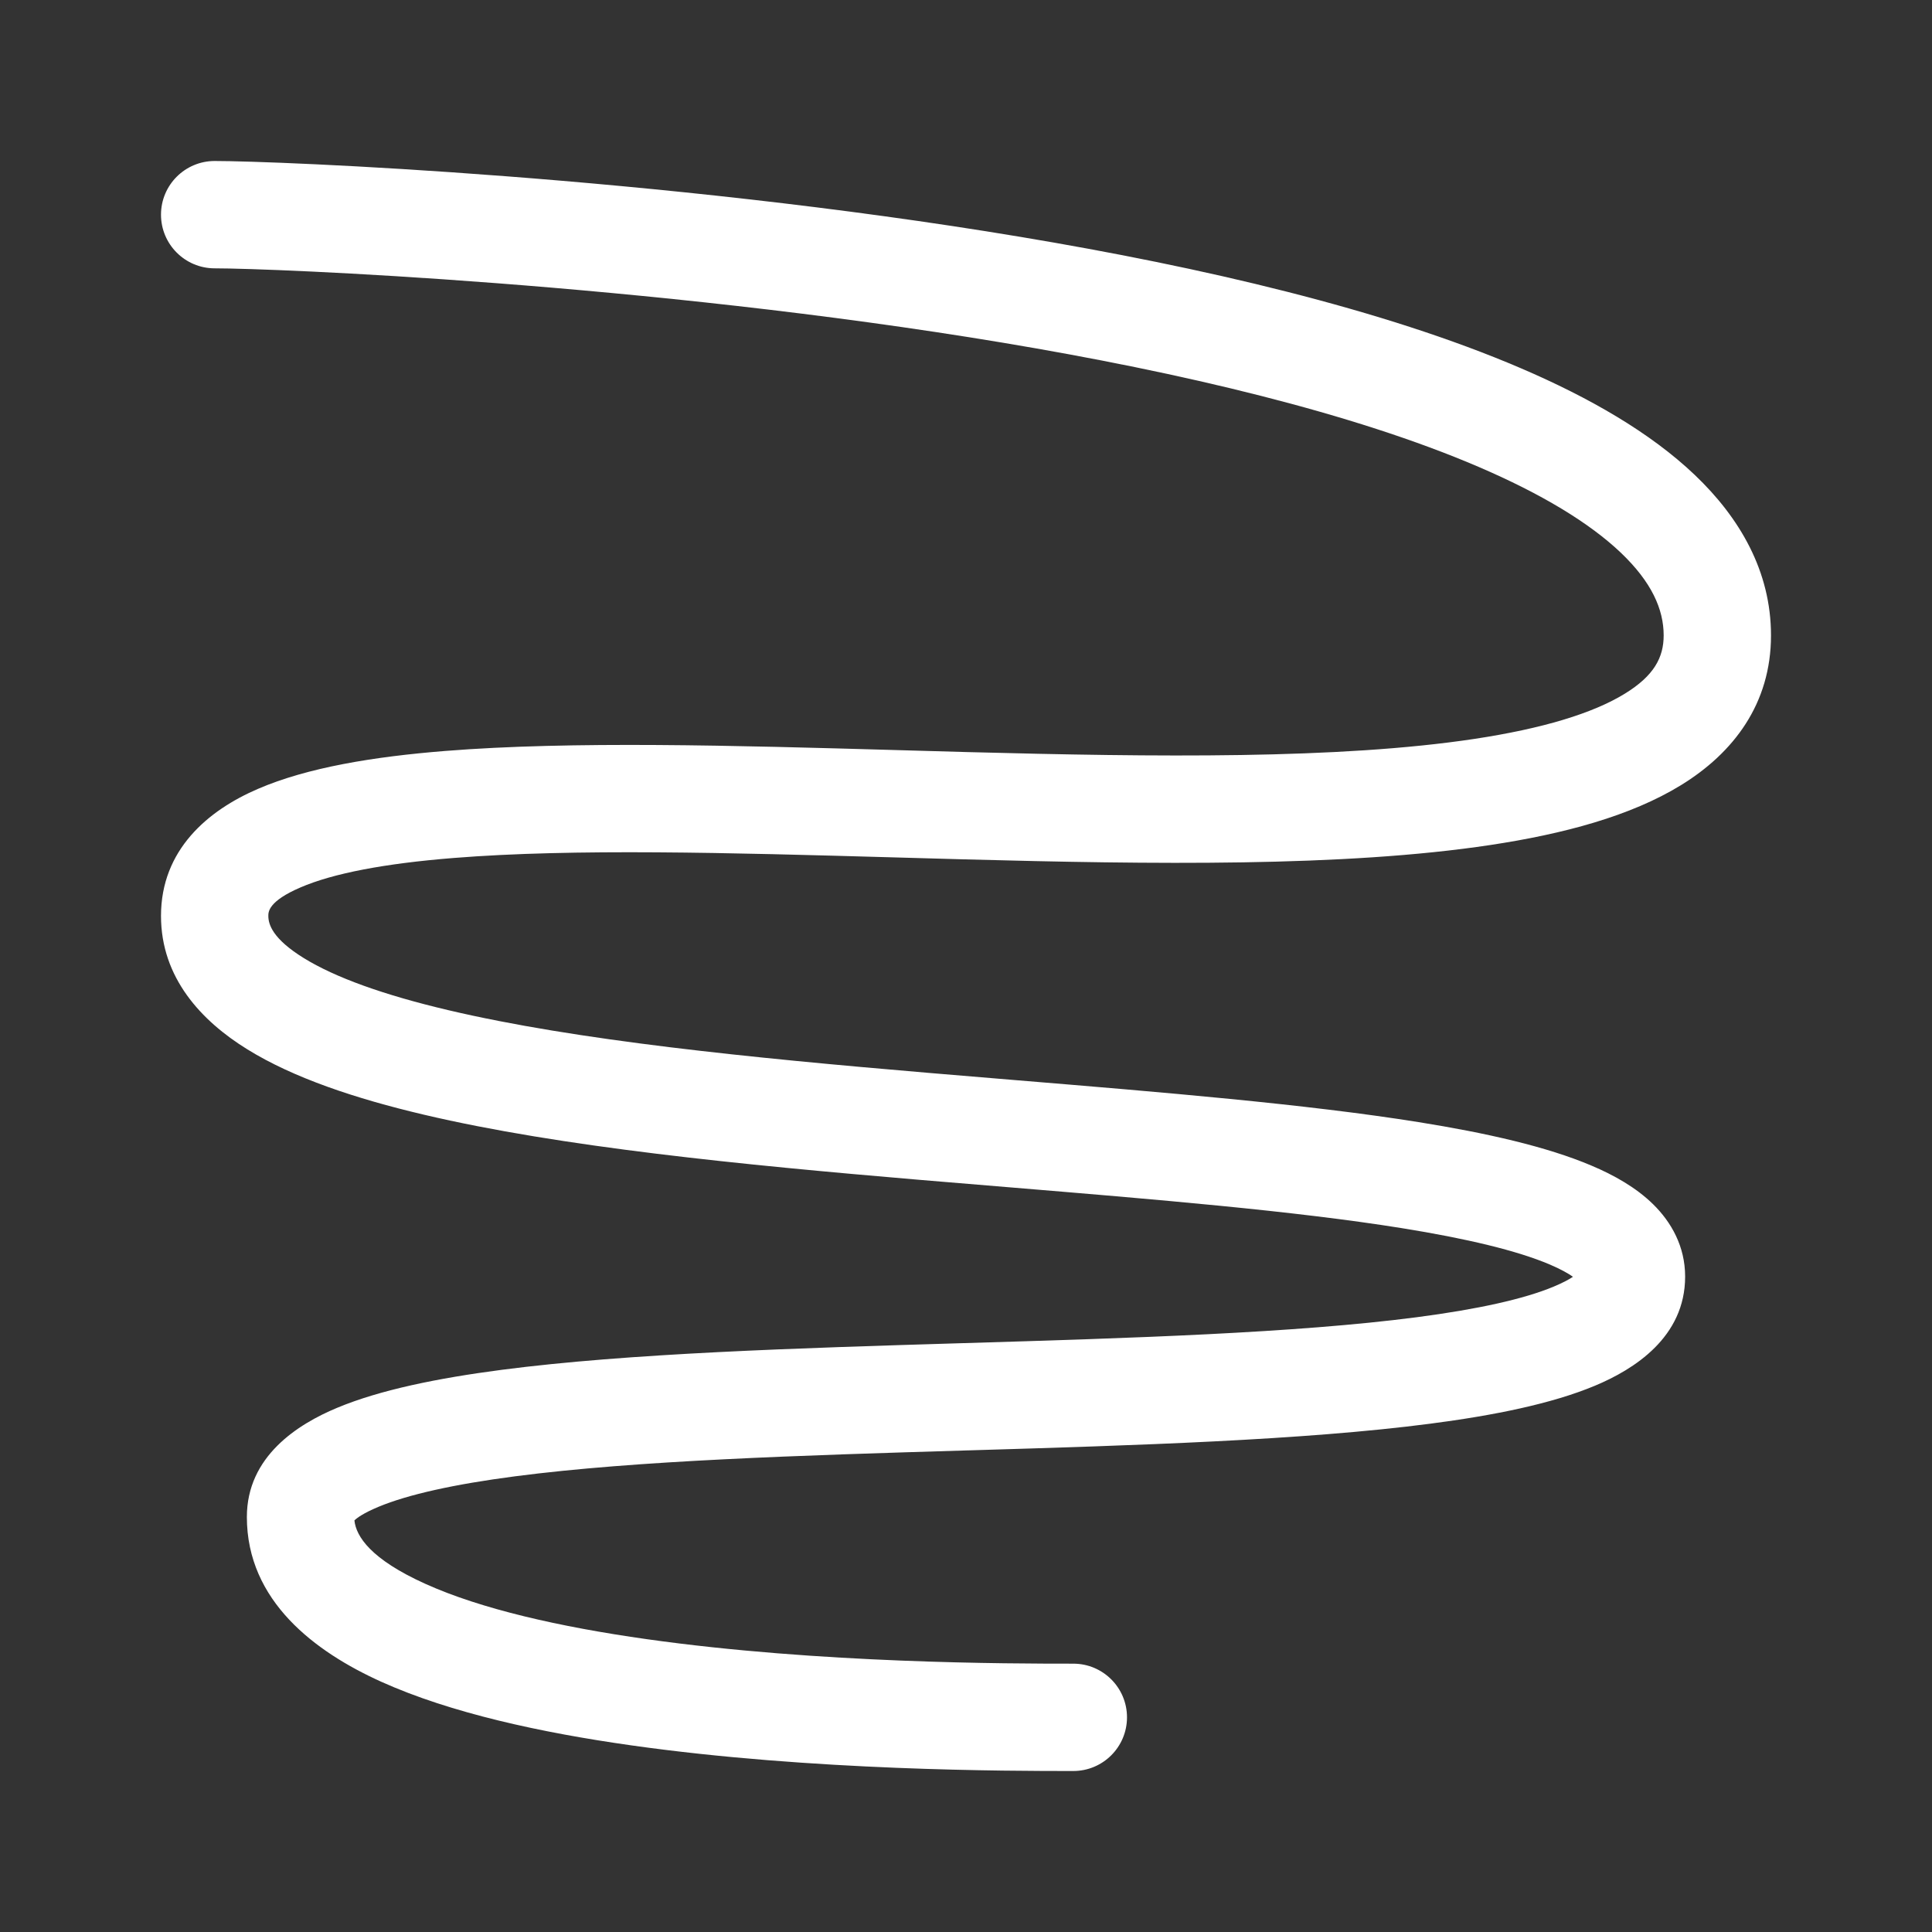 <svg width="36" height="36" viewBox="0 0 36 36" fill="none" xmlns="http://www.w3.org/2000/svg">
<rect x="0" y="0" width="36" height="36" fill="#333333" stroke="none"/>
<path fill-rule="evenodd" clip-rule="evenodd" d="M3 4C3 3.448 3.448 3 4 3C5.182 3 12.238 3.283 19.016 4.414C22.398 4.978 25.779 5.763 28.338 6.861C29.616 7.409 30.75 8.06 31.579 8.849C32.419 9.649 33 10.646 33 11.84C33 13.112 32.303 14.029 31.32 14.632C30.383 15.207 29.131 15.54 27.774 15.745C25.046 16.158 21.455 16.106 17.973 16.013C17.531 16.001 17.091 15.989 16.653 15.976C13.594 15.89 10.692 15.808 8.455 15.987C7.168 16.09 6.208 16.273 5.599 16.536C5 16.793 5 16.993 5 17.066C5 17.222 5.076 17.491 5.66 17.852C6.245 18.214 7.152 18.54 8.354 18.823C10.746 19.387 13.973 19.709 17.285 19.99C17.831 20.037 18.38 20.082 18.927 20.127C21.652 20.352 24.332 20.573 26.433 20.909C27.688 21.11 28.818 21.364 29.656 21.72C30.075 21.897 30.485 22.127 30.804 22.44C31.14 22.77 31.4 23.223 31.4 23.787C31.4 24.917 30.449 25.516 29.719 25.821C28.915 26.157 27.838 26.374 26.654 26.528C24.28 26.838 21.141 26.933 18.073 27.025L18.03 27.026C14.912 27.12 11.869 27.213 9.604 27.508C8.463 27.657 7.602 27.848 7.051 28.078C6.769 28.196 6.65 28.285 6.604 28.331C6.636 28.628 6.906 29.053 7.927 29.513C8.96 29.98 10.425 30.314 12.048 30.543C15.273 30.999 18.808 31 20 31C20.552 31 21 31.448 21 32C21 32.552 20.552 33 20 33H19.991C18.796 33 15.141 33 11.768 32.523C10.088 32.286 8.399 31.921 7.104 31.337C5.872 30.781 4.6 29.834 4.6 28.267C4.6 27.136 5.551 26.537 6.281 26.233C7.085 25.897 8.162 25.68 9.346 25.525C11.72 25.215 14.859 25.121 17.927 25.028L17.97 25.027C21.088 24.933 24.131 24.84 26.396 24.545C27.537 24.396 28.398 24.205 28.949 23.975C29.126 23.901 29.239 23.839 29.31 23.791C29.221 23.728 29.082 23.649 28.875 23.561C28.269 23.304 27.337 23.08 26.117 22.884C24.099 22.561 21.516 22.348 18.789 22.122C18.236 22.077 17.677 22.031 17.116 21.983C13.827 21.704 10.454 21.373 7.896 20.77C6.623 20.47 5.468 20.085 4.609 19.553C3.749 19.022 3 18.218 3 17.067C3 15.833 3.877 15.099 4.808 14.699C5.729 14.302 6.957 14.1 8.295 13.993C10.65 13.805 13.677 13.891 16.715 13.977C17.153 13.99 17.591 14.002 18.027 14.014C21.545 14.107 24.954 14.149 27.476 13.768C28.744 13.576 29.68 13.292 30.274 12.927C30.823 12.591 31 12.248 31 11.84C31 11.354 30.777 10.847 30.201 10.298C29.614 9.74 28.72 9.201 27.55 8.699C25.214 7.697 22.021 6.942 18.687 6.386C12.033 5.277 5.088 5 4 5C3.448 5 3 4.552 3 4ZM29.423 23.69C29.423 23.69 29.421 23.695 29.414 23.704C29.418 23.694 29.422 23.69 29.423 23.69ZM6.577 28.364C6.577 28.363 6.579 28.359 6.586 28.35C6.582 28.359 6.578 28.364 6.577 28.364Z" fill="white"/>
</svg>
